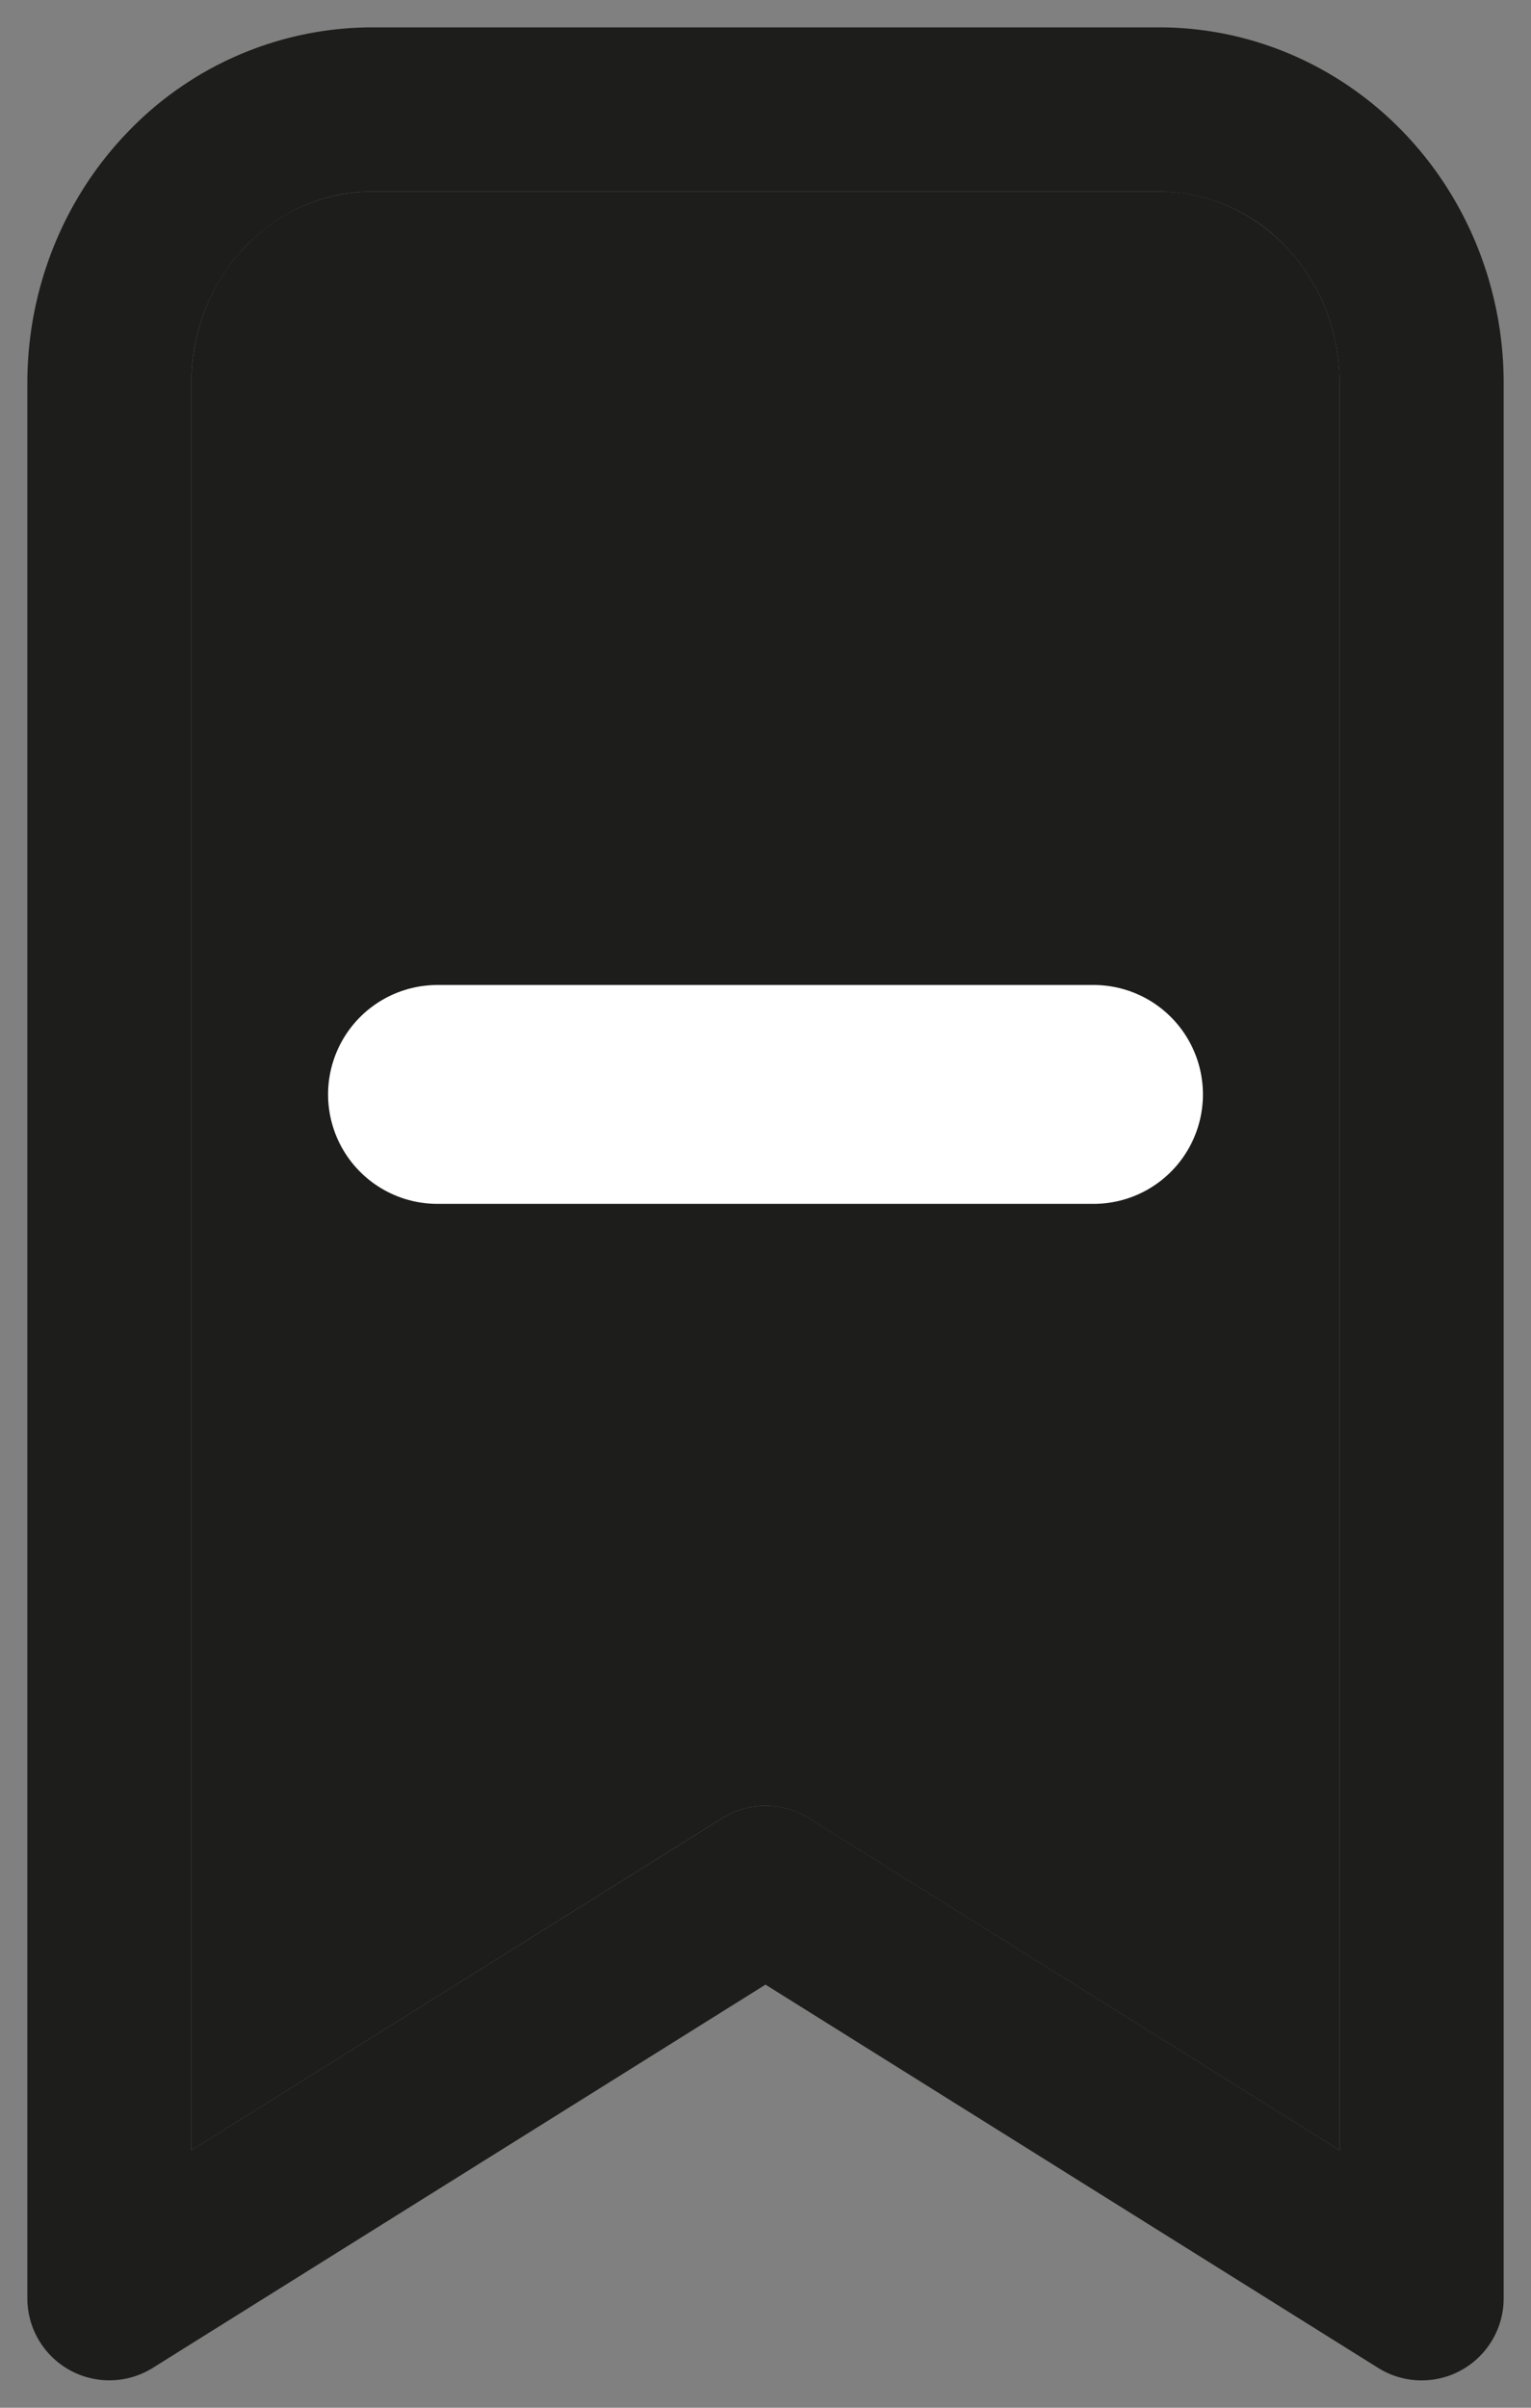 <svg width="14" height="22" fill="none" xmlns="http://www.w3.org/2000/svg"><rect width="100%" height="100%" fill="#808080" stroke="none"/><path fill-rule="evenodd" clip-rule="evenodd" d="M3.4 1.75c-.427 0-.844.177-1.156.502A1.804 1.804 0 001.75 3.5v16.147l4.853-3.033a.75.75 0 01.795 0l4.852 3.033V3.5c0-.474-.181-.922-.494-1.248A1.602 1.602 0 0010.6 1.75H3.4zm-2.238-.537A3.102 3.102 0 013.4.25h7.2c.845 0 1.65.35 2.238.963.587.611.912 1.435.912 2.287V21a.75.75 0 01-1.148.636L7 18.134l-5.603 3.502A.75.75 0 01.25 21V3.5c0-.852.325-1.676.912-2.287z" fill="#1D1D1B"/><path d="M2.244 2.252A1.602 1.602 0 013.4 1.75h7.2c.428 0 .844.177 1.156.502.313.326.494.774.494 1.248v16.147l-4.853-3.033a.75.75 0 00-.795 0L1.75 19.647V3.5c0-.474.181-.922.494-1.248z" fill="#1D1D1B"/><path d="M4 10h6" stroke="#fff" stroke-width="2" stroke-linecap="round"/></svg>